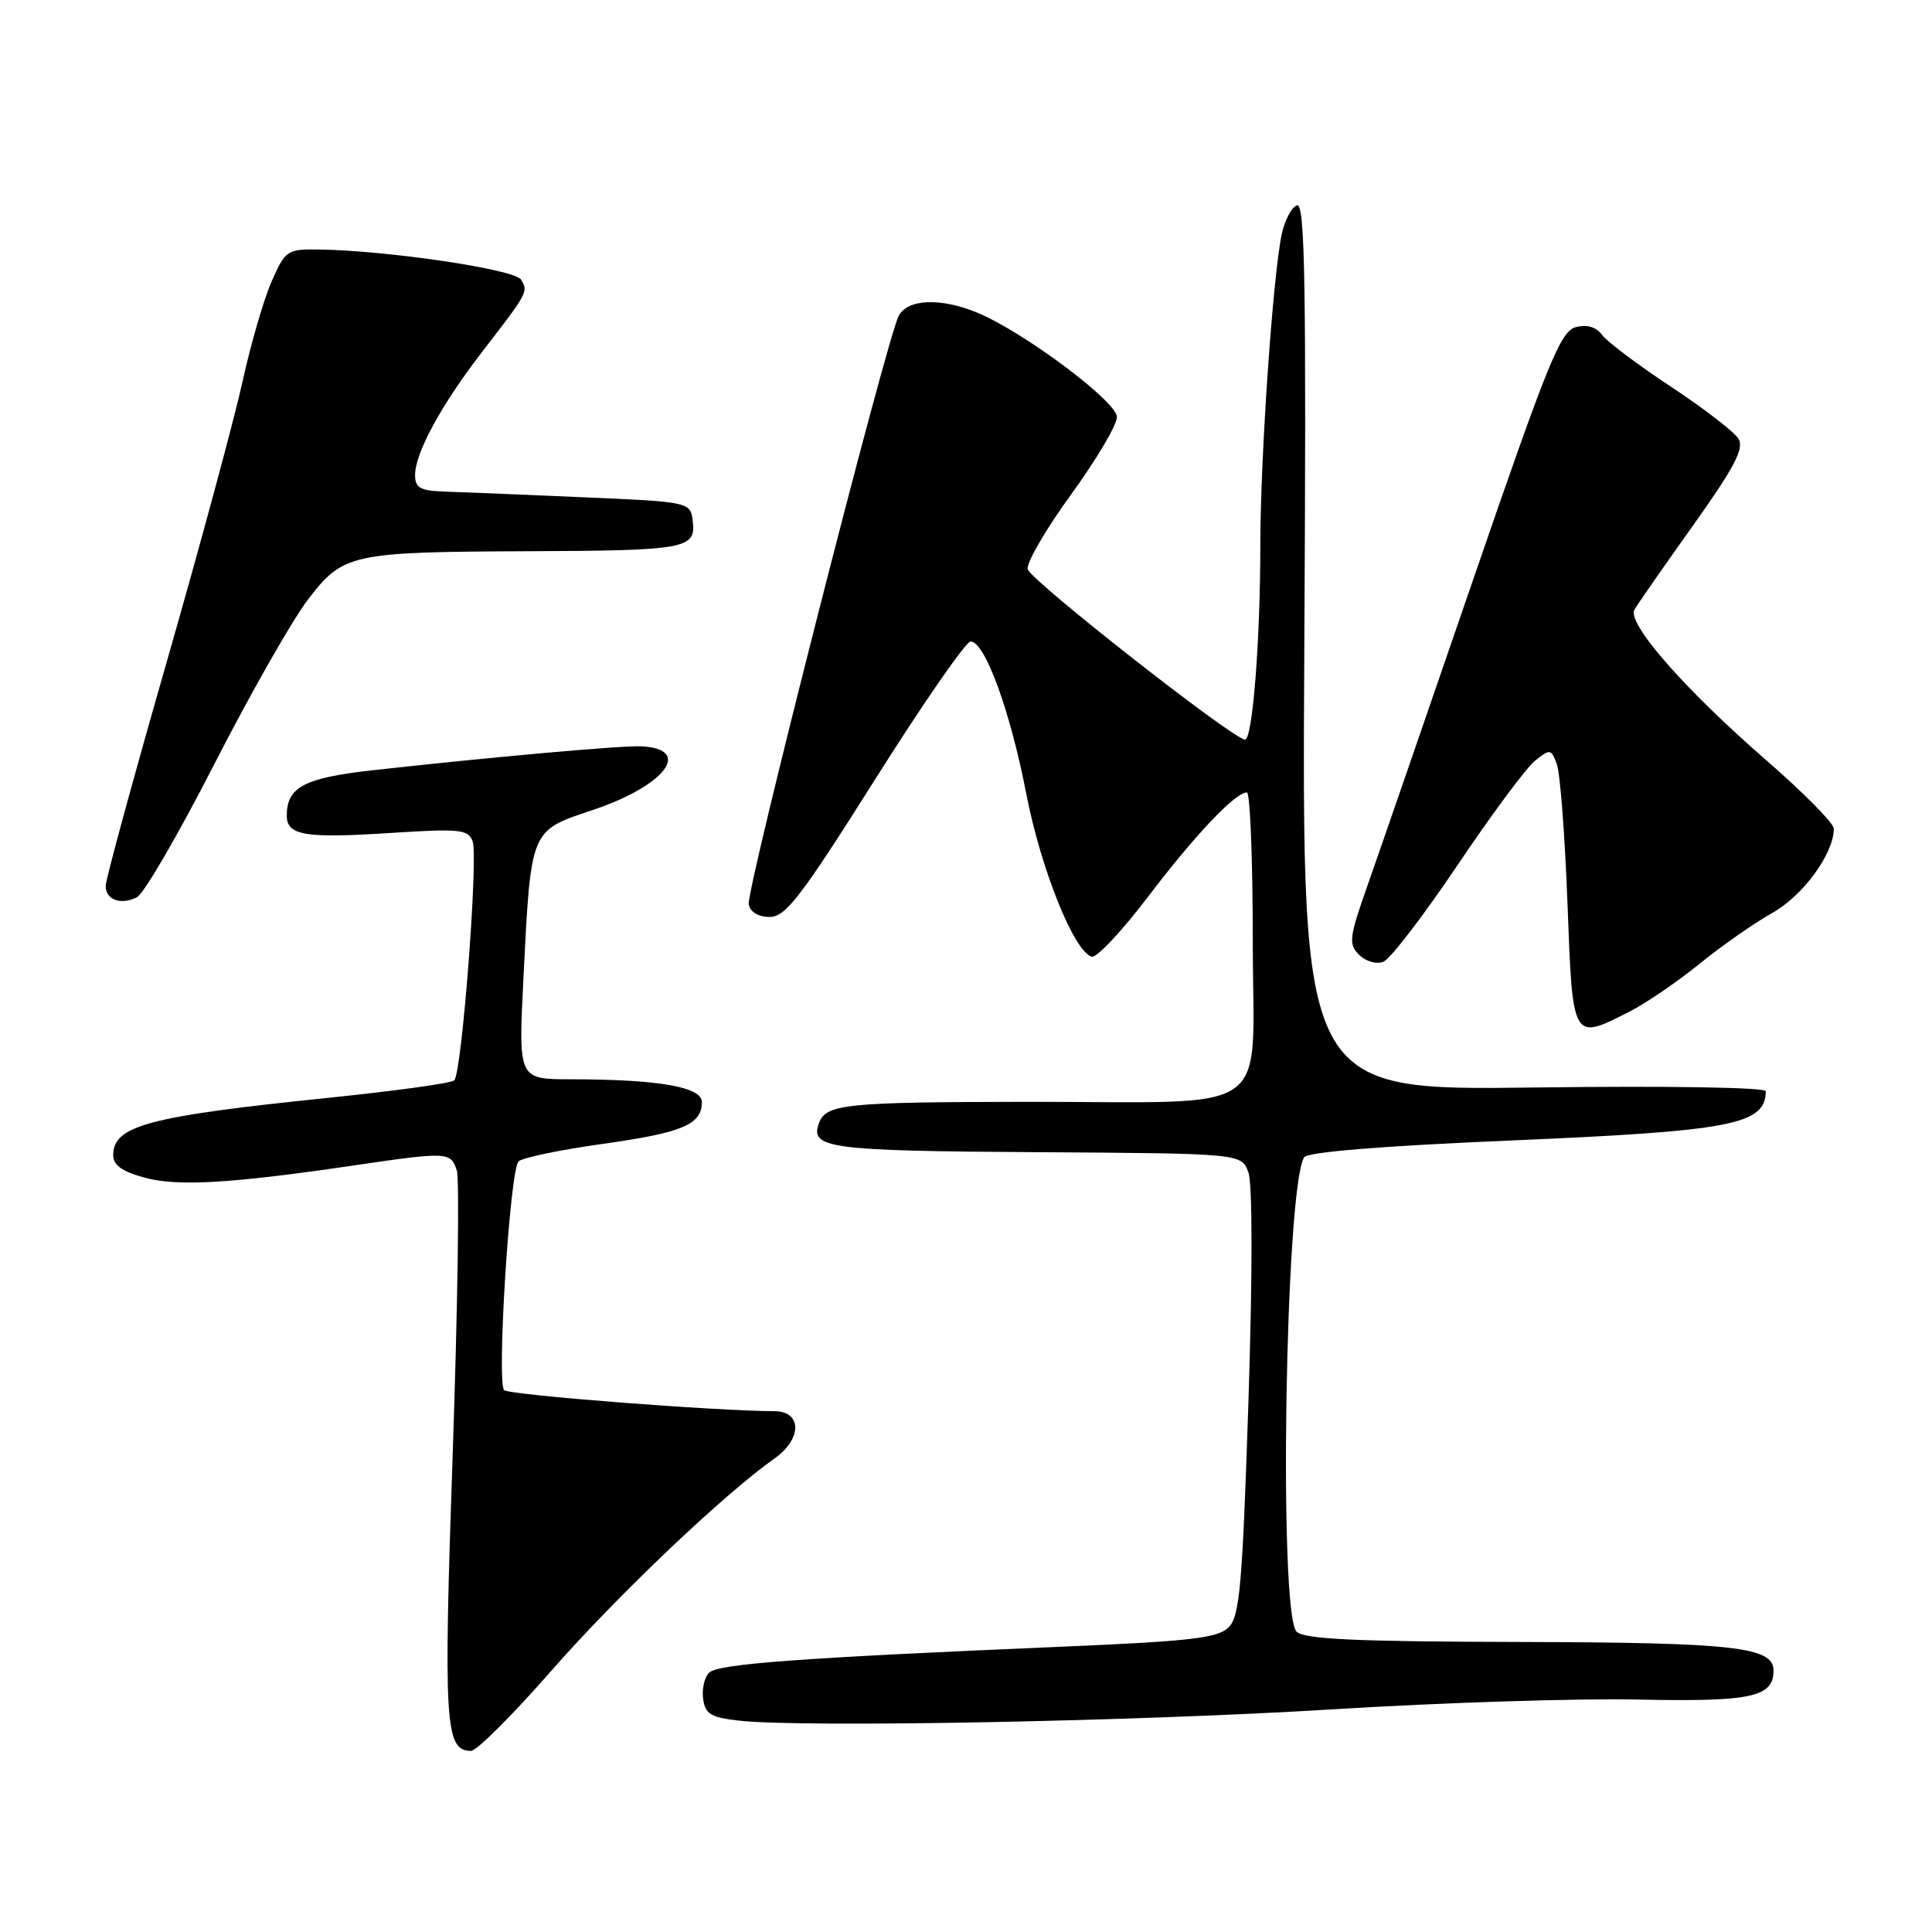 <?xml version="1.0" encoding="UTF-8" standalone="no"?>
<!DOCTYPE svg PUBLIC "-//W3C//DTD SVG 1.1//EN" "http://www.w3.org/Graphics/SVG/1.1/DTD/svg11.dtd" >
<svg xmlns="http://www.w3.org/2000/svg" xmlns:xlink="http://www.w3.org/1999/xlink" version="1.1" viewBox="0 0 256 256">
 <g >
 <path fill="currentColor"
d=" M 72.97 221.48 C 81.72 211.49 95.82 198.07 102.66 193.23 C 106.29 190.66 106.28 187.01 102.63 186.99 C 94.70 186.96 67.44 184.84 66.80 184.20 C 65.79 183.19 67.56 155.04 68.71 153.89 C 69.19 153.41 74.22 152.36 79.87 151.57 C 90.47 150.08 93.00 149.01 93.00 146.02 C 93.00 144.02 87.24 143.02 75.60 143.01 C 68.69 143.00 68.69 143.00 69.35 129.75 C 70.36 109.74 70.20 110.12 78.52 107.34 C 88.15 104.12 91.88 99.23 84.96 98.89 C 82.41 98.77 65.10 100.31 49.50 102.05 C 40.30 103.07 38.00 104.28 38.00 108.08 C 38.00 110.70 40.41 111.10 51.62 110.38 C 60.89 109.78 62.02 109.89 62.62 111.45 C 63.40 113.49 61.20 142.18 60.19 143.16 C 59.81 143.53 52.33 144.56 43.58 145.46 C 19.60 147.92 15.00 149.15 15.00 153.08 C 15.00 154.40 16.20 155.24 19.17 156.05 C 23.59 157.24 30.62 156.82 47.00 154.41 C 59.32 152.60 59.74 152.62 60.53 155.10 C 60.90 156.26 60.65 173.07 59.99 192.46 C 58.75 228.54 58.96 232.00 62.42 232.00 C 63.16 232.00 67.90 227.27 72.97 221.48 Z  M 176.69 226.49 C 190.89 225.61 209.07 225.03 217.09 225.20 C 232.09 225.51 235.00 224.88 235.00 221.35 C 235.00 218.22 229.77 217.64 201.30 217.57 C 179.53 217.52 172.81 217.20 171.80 216.20 C 169.40 213.79 170.30 157.29 172.81 153.34 C 173.25 152.65 183.20 151.84 200.21 151.12 C 229.53 149.87 233.91 149.02 233.98 144.60 C 233.99 144.08 221.04 143.87 203.25 144.10 C 172.50 144.50 172.50 144.50 172.83 85.64 C 173.10 37.56 172.92 26.86 171.86 27.21 C 171.14 27.45 170.22 29.19 169.83 31.07 C 168.66 36.58 167.01 60.59 167.00 72.10 C 167.00 84.96 165.97 98.00 164.97 98.00 C 163.44 98.00 136.49 76.86 136.17 75.42 C 135.98 74.59 138.57 70.14 141.92 65.53 C 145.26 60.93 148.00 56.31 148.00 55.26 C 148.00 53.22 135.73 44.04 129.54 41.45 C 124.69 39.43 120.29 39.59 119.09 41.84 C 117.51 44.78 98.85 117.99 99.21 119.83 C 99.40 120.85 100.49 121.50 101.99 121.50 C 104.10 121.50 106.12 118.87 115.97 103.25 C 122.30 93.21 127.99 85.00 128.61 85.00 C 130.50 85.00 133.86 94.18 135.98 105.15 C 137.93 115.18 142.30 126.07 144.66 126.77 C 145.30 126.95 148.67 123.37 152.14 118.80 C 158.34 110.64 163.69 105.00 165.22 105.00 C 165.65 105.00 166.00 113.94 166.00 124.87 C 166.00 148.36 169.40 145.97 136.00 146.00 C 112.09 146.03 109.49 146.29 108.54 148.77 C 107.23 152.16 109.73 152.50 137.30 152.67 C 164.50 152.84 164.50 152.84 165.42 155.35 C 165.97 156.87 165.97 168.88 165.42 185.89 C 164.62 210.16 164.27 214.16 162.80 215.63 C 161.37 217.05 157.81 217.47 140.80 218.19 C 105.80 219.68 95.13 220.47 93.96 221.64 C 93.34 222.26 92.98 223.83 93.17 225.13 C 93.45 227.13 94.20 227.58 98.00 228.00 C 106.48 228.94 150.88 228.09 176.69 226.49 Z  M 216.00 134.00 C 218.16 132.90 222.30 130.06 225.21 127.70 C 228.12 125.33 232.46 122.30 234.85 120.96 C 238.94 118.67 243.01 113.07 242.99 109.79 C 242.98 109.08 238.98 105.03 234.10 100.79 C 223.23 91.35 215.55 82.58 216.57 80.79 C 216.97 80.08 220.46 75.06 224.33 69.64 C 229.82 61.92 231.14 59.42 230.36 58.14 C 229.82 57.24 225.80 54.14 221.44 51.26 C 217.07 48.38 212.96 45.29 212.30 44.39 C 211.51 43.32 210.31 42.96 208.80 43.35 C 206.78 43.87 205.13 47.94 195.23 76.72 C 189.03 94.75 182.74 112.97 181.24 117.22 C 178.77 124.23 178.66 125.09 180.08 126.51 C 180.96 127.39 182.37 127.80 183.30 127.44 C 184.21 127.09 188.63 121.33 193.12 114.65 C 197.61 107.97 202.23 101.74 203.39 100.81 C 205.40 99.20 205.54 99.22 206.29 101.26 C 206.73 102.45 207.36 110.74 207.70 119.71 C 208.39 138.08 208.30 137.93 216.00 134.00 Z  M 28.39 101.26 C 33.11 92.04 38.67 82.26 40.76 79.51 C 45.46 73.35 46.40 73.14 70.00 73.04 C 90.82 72.96 92.22 72.71 91.80 69.12 C 91.50 66.50 91.50 66.50 77.00 65.88 C 69.03 65.53 60.81 65.19 58.75 65.13 C 55.68 65.02 55.00 64.63 55.00 62.96 C 55.00 60.02 58.49 53.60 63.91 46.59 C 69.97 38.74 70.02 38.65 69.03 37.04 C 68.19 35.69 51.32 33.18 42.19 33.06 C 38.07 33.00 37.81 33.18 36.01 37.25 C 34.97 39.59 33.24 45.55 32.15 50.50 C 31.07 55.45 26.54 72.19 22.09 87.71 C 17.64 103.22 14.00 116.57 14.00 117.38 C 14.00 119.24 16.03 119.97 18.16 118.88 C 19.07 118.41 23.68 110.48 28.39 101.26 Z "/>
</g>
</svg>